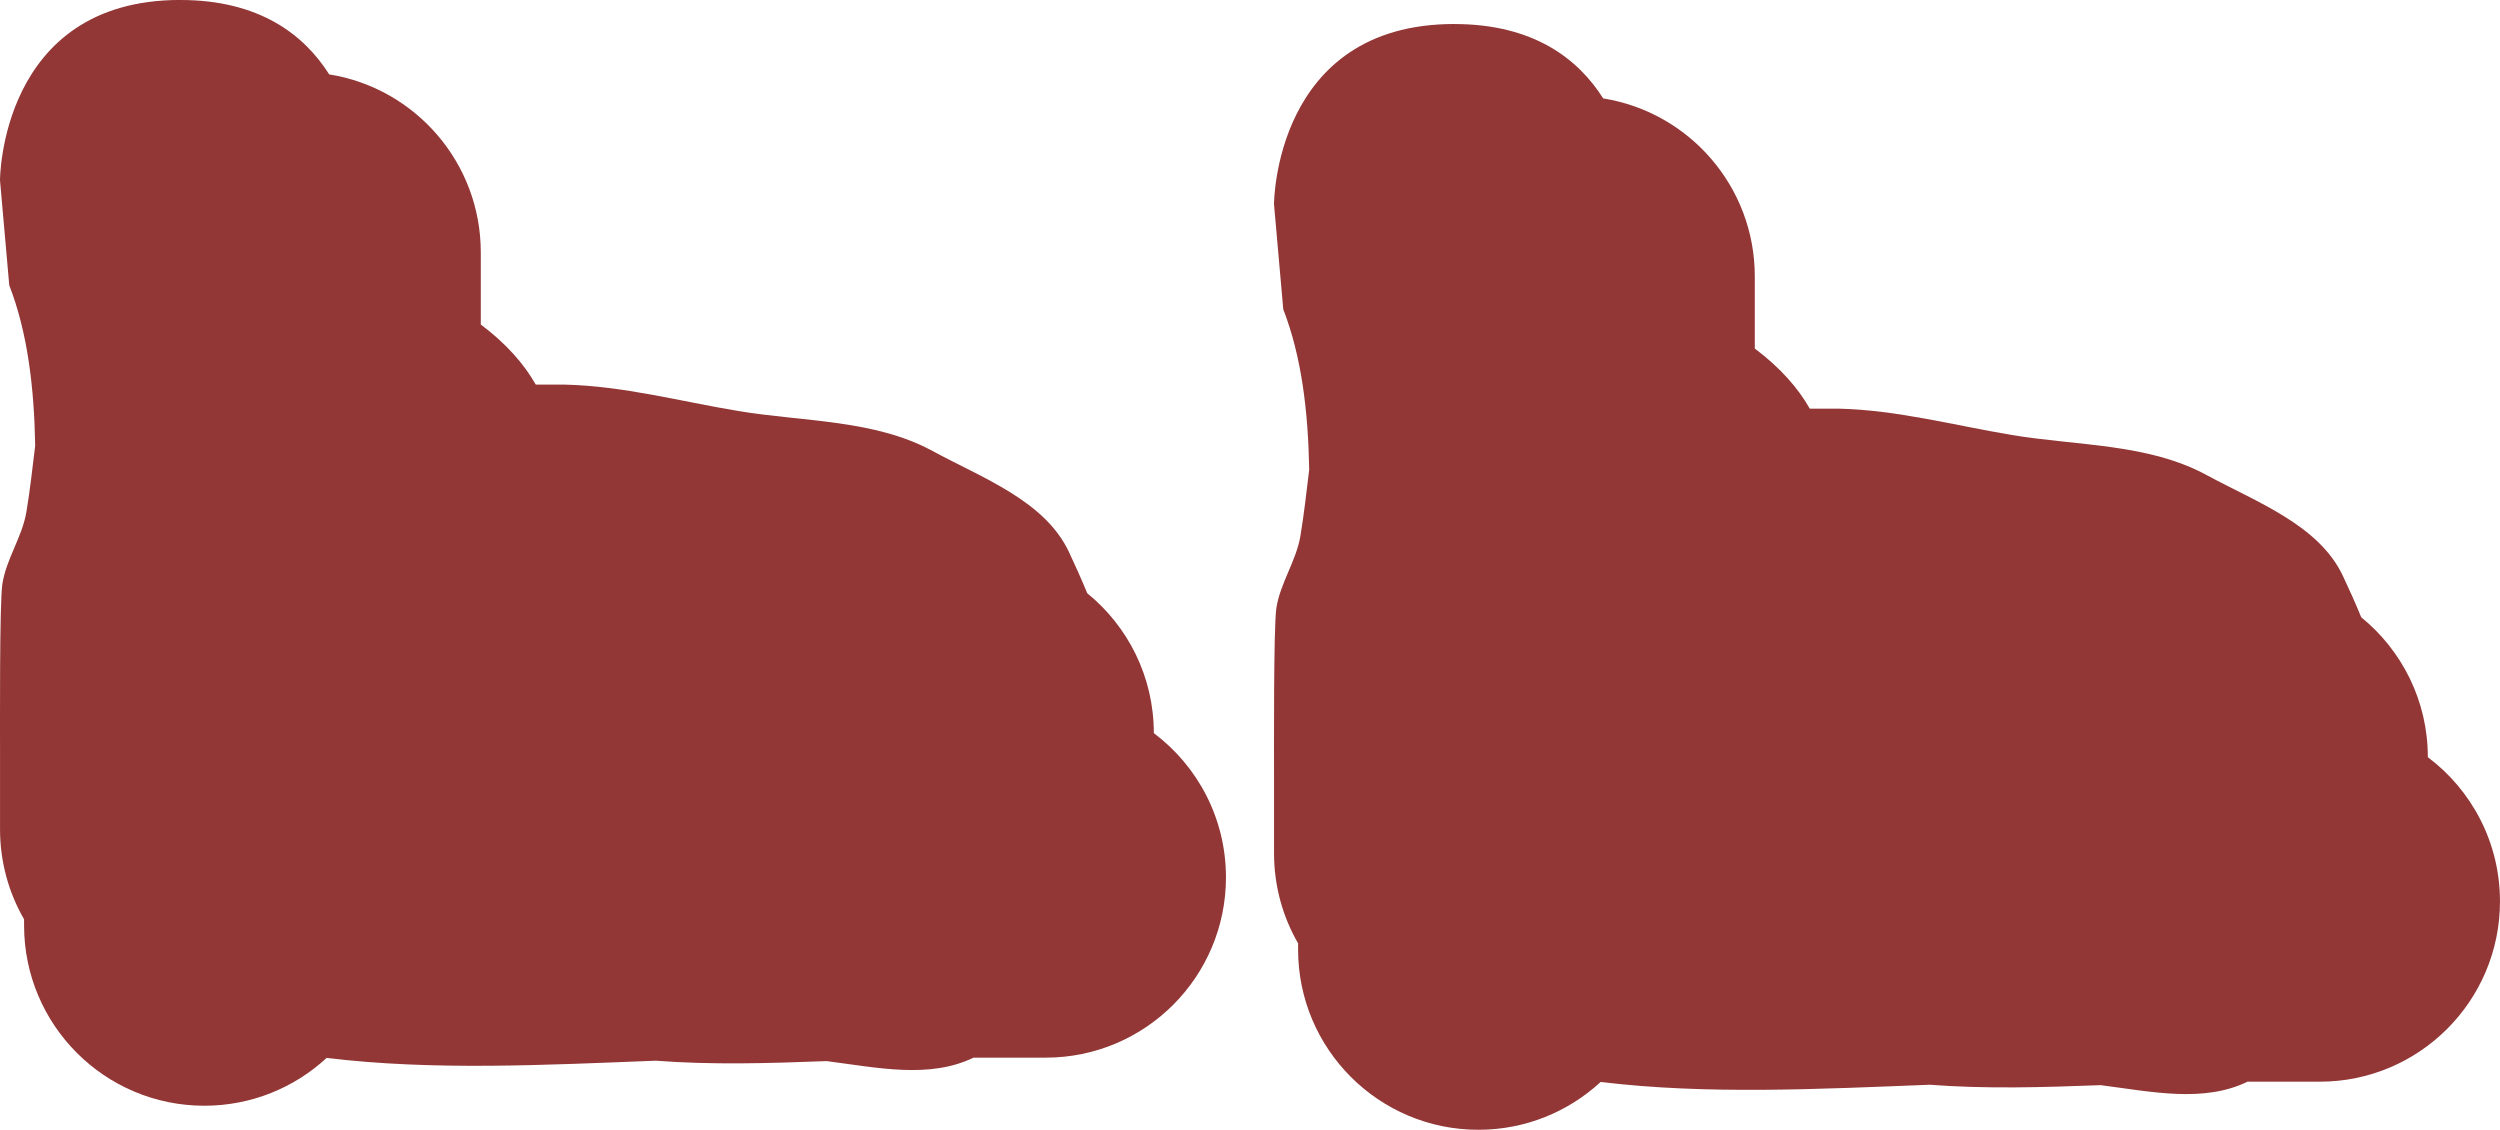 <svg version="1.1" xmlns="http://www.w3.org/2000/svg" xmlns:xlink="http://www.w3.org/1999/xlink" width="68.002" height="30.731" viewBox="0,0,68.002,30.731"><g transform="translate(-225.498,-272.769)"><g data-paper-data="{&quot;isPaintingLayer&quot;:true}" fill="#923636" fill-rule="nonzero" stroke="none" stroke-width="0.5" stroke-linecap="butt" stroke-linejoin="miter" stroke-miterlimit="10" stroke-dasharray="" stroke-dashoffset="0" style="mix-blend-mode: normal"><g><path d="M230.403,272.769c2.165,0 3.374,0.956 4.049,2.023c2.338,0.374 4.124,2.399 4.124,4.842v1.962c0.697,0.523 1.178,1.077 1.496,1.635c0.264,0 0.528,0 0.792,0c1.587,0.037 3.143,0.456 4.709,0.717c1.777,0.296 3.71,0.229 5.292,1.089c1.349,0.733 3.046,1.349 3.704,2.736c0.172,0.363 0.342,0.742 0.502,1.132c1.106,0.899 1.812,2.27 1.812,3.806c1.191,0.895 1.962,2.319 1.962,3.923c0,2.708 -2.196,4.904 -4.904,4.904h-1.962c-1.206,0.583 -2.617,0.27 -3.997,0.094c-1.558,0.06 -3.134,0.106 -4.647,-0.011c-2.998,0.116 -6.064,0.276 -8.952,-0.076c-0.874,0.807 -2.043,1.301 -3.326,1.301c-2.708,0 -4.904,-2.196 -4.904,-4.904v-0.167c-0.416,-0.72 -0.654,-1.556 -0.654,-2.448v-1.962c0,-0.817 -0.015,-4.194 0.063,-4.709c0.104,-0.681 0.541,-1.282 0.654,-1.962c0.098,-0.591 0.166,-1.196 0.239,-1.802c-0.027,-1.571 -0.204,-3.074 -0.705,-4.362l-0.252,-2.858c0,0 0,-4.904 4.904,-4.904z"/><path d="M265.057,273.423c2.165,0 3.374,0.956 4.049,2.023c2.338,0.374 4.124,2.399 4.124,4.842v1.962c0.697,0.523 1.178,1.077 1.496,1.635c0.264,0 0.528,0 0.792,0c1.587,0.037 3.143,0.456 4.709,0.717c1.777,0.296 3.71,0.229 5.292,1.089c1.349,0.733 3.046,1.349 3.704,2.736c0.172,0.363 0.342,0.742 0.502,1.132c1.106,0.899 1.812,2.27 1.812,3.806c1.191,0.895 1.962,2.319 1.962,3.923c0,2.708 -2.196,4.904 -4.904,4.904h-1.962c-1.206,0.583 -2.617,0.27 -3.997,0.094c-1.558,0.06 -3.134,0.106 -4.647,-0.011c-2.998,0.116 -6.064,0.276 -8.952,-0.076c-0.874,0.807 -2.043,1.301 -3.326,1.301c-2.708,0 -4.904,-2.196 -4.904,-4.904v-0.167c-0.416,-0.72 -0.654,-1.556 -0.654,-2.448v-1.962c0,-0.817 -0.015,-4.194 0.063,-4.709c0.104,-0.681 0.541,-1.282 0.654,-1.962c0.098,-0.591 0.166,-1.196 0.239,-1.802c-0.027,-1.571 -0.204,-3.074 -0.705,-4.362l-0.252,-2.858c0,0 0,-4.904 4.904,-4.904z"/></g></g></g></svg>